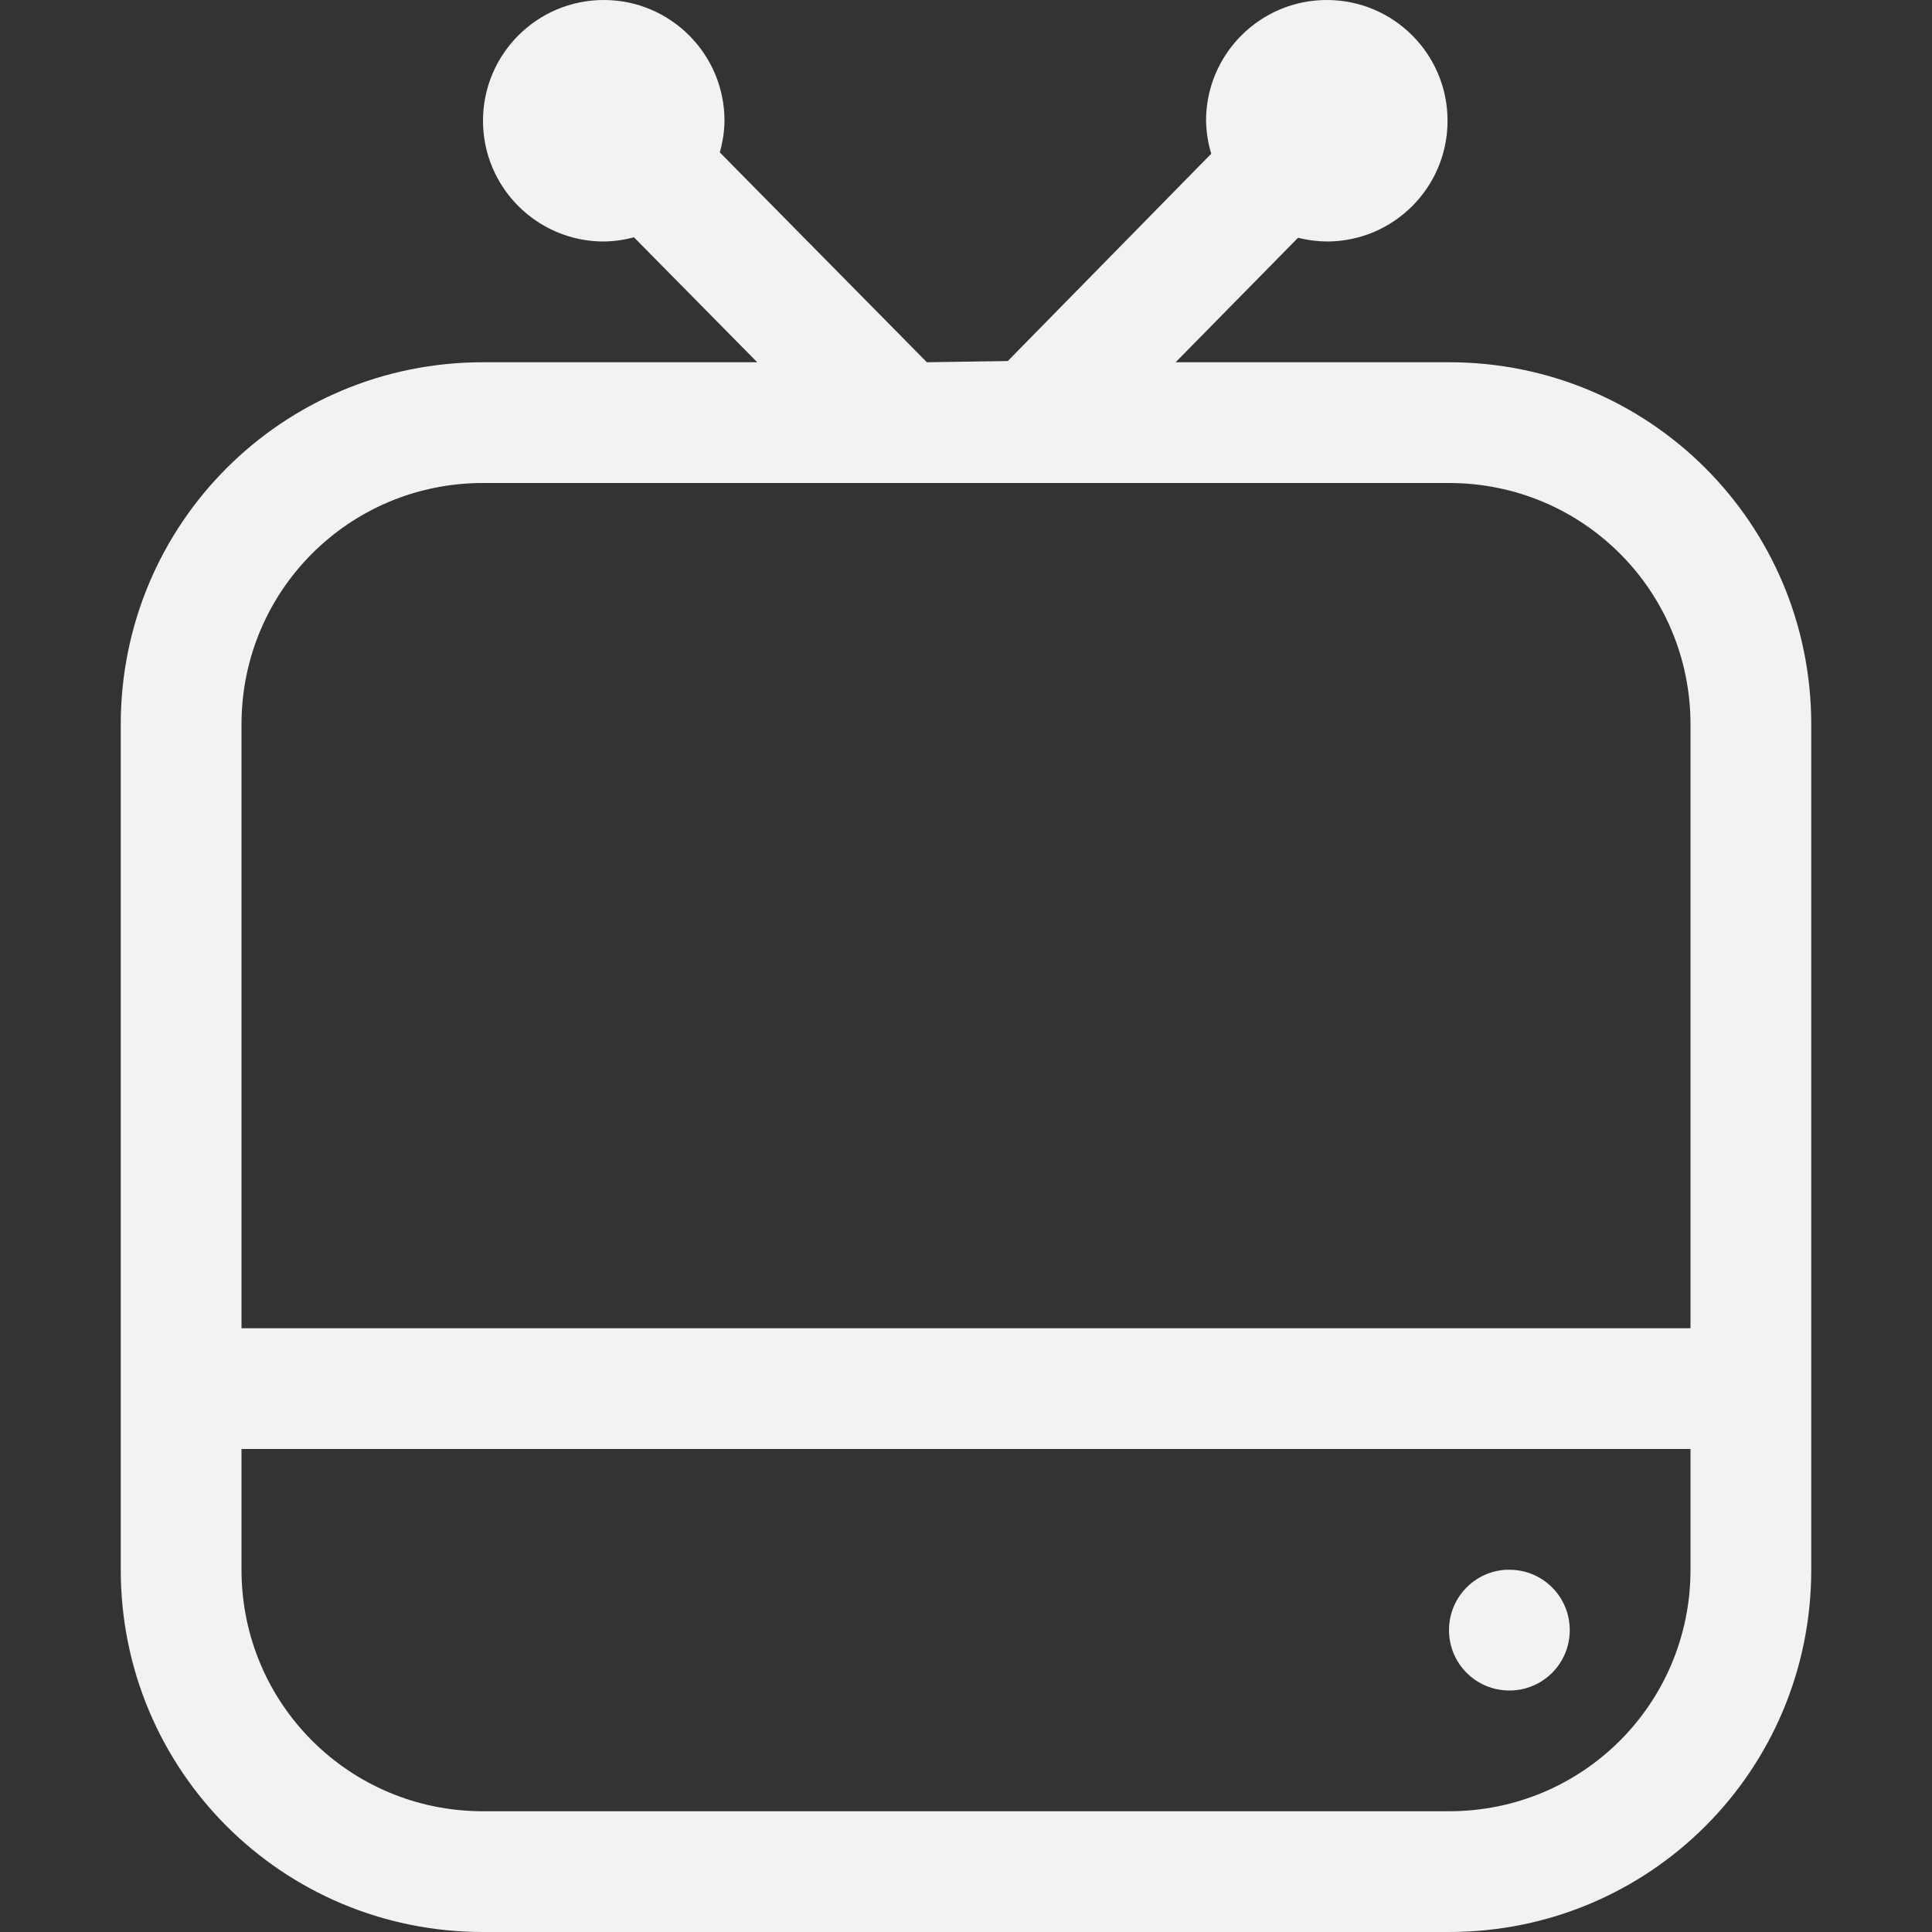 <?xml version="1.0" encoding="UTF-8" standalone="no"?>
<svg
   width="16"
   height="16"
   version="1.1"
   id="svg1"
   sodipodi:docname="totem-tv-symbolic.svg"
   inkscape:version="1.4.2 (ebf0e940d0, 2025-05-08)"
   xmlns:inkscape="http://www.inkscape.org/namespaces/inkscape"
   xmlns:sodipodi="http://sodipodi.sourceforge.net/DTD/sodipodi-0.dtd"
   xmlns="http://www.w3.org/2000/svg"
   xmlns:svg="http://www.w3.org/2000/svg">
  <rect width="100%" height="100%" fill="#333333" stroke="none"/>
  <defs
     id="defs1">
     <style
        id="current-color-scheme"
        type="text/css">
        .ColorScheme-Text { color:#f2f2f2; }
     </style>
  </defs>
  <sodipodi:namedview
     id="namedview1"
     pagecolor="#ffffff"
     bordercolor="#000000"
     borderopacity="0.25"
     inkscape:showpageshadow="2"
     inkscape:pageopacity="0.0"
     inkscape:pagecheckerboard="0"
     inkscape:deskcolor="#d1d1d1"
     inkscape:zoom="49.75"
     inkscape:cx="7.9899497"
     inkscape:cy="8"
     inkscape:window-width="1920"
     inkscape:window-height="1011"
     inkscape:window-x="0"
     inkscape:window-y="0"
     inkscape:window-maximized="1"
     inkscape:current-layer="svg1" />
  <path
     id="path1"
     style="fill:currentColor"
     class="ColorScheme-Text"
     d="M 5 0 C 4.448 0 4 0.448 4 1 C 4 1.552 4.448 2 5 2 C 5.084 1.999 5.168 1.987 5.25 1.965 L 6.271 3 L 4 3 C 2.338 3 1 4.338 1 6 L 1 13 C 1 14.662 2.338 16 4 16 L 12 16 C 13.662 16 15 14.662 15 13 L 15 6 C 15 4.338 13.662 3 12 3 L 9.736 3 L 10.75 1.969 C 10.828 1.989 10.908 1.999 10.988 2 C 11.541 2 11.988 1.552 11.988 1 C 11.988 0.448 11.541 0 10.988 0 C 10.436 1.1045693e-07 9.988 0.448 9.988 1 C 9.99 1.093 10.004 1.185 10.031 1.273 L 8.346 2.99 L 7.676 3 L 5.961 1.262 C 5.985 1.177 5.999 1.089 6 1 C 6 0.448 5.552 0 5 0 z M 4 4 L 12 4 C 13.108 4 14 4.892 14 6 L 14 11 L 2 11 L 2 6 C 2 4.892 2.892 4 4 4 z M 2 12 L 14 12 L 14 13 C 14 14.108 13.108 15 12 15 L 11 15 L 4 15 C 2.892 15 2 14.108 2 13 L 2 12 z M 12.475 13 C 12.21 13.013 12 13.232 12 13.5 C 12 13.777 12.223 14 12.5 14 C 12.777 14 13 13.777 13 13.5 C 13 13.223 12.777 13 12.5 13 C 12.491 13 12.483 13 12.475 13 z " />
</svg>
